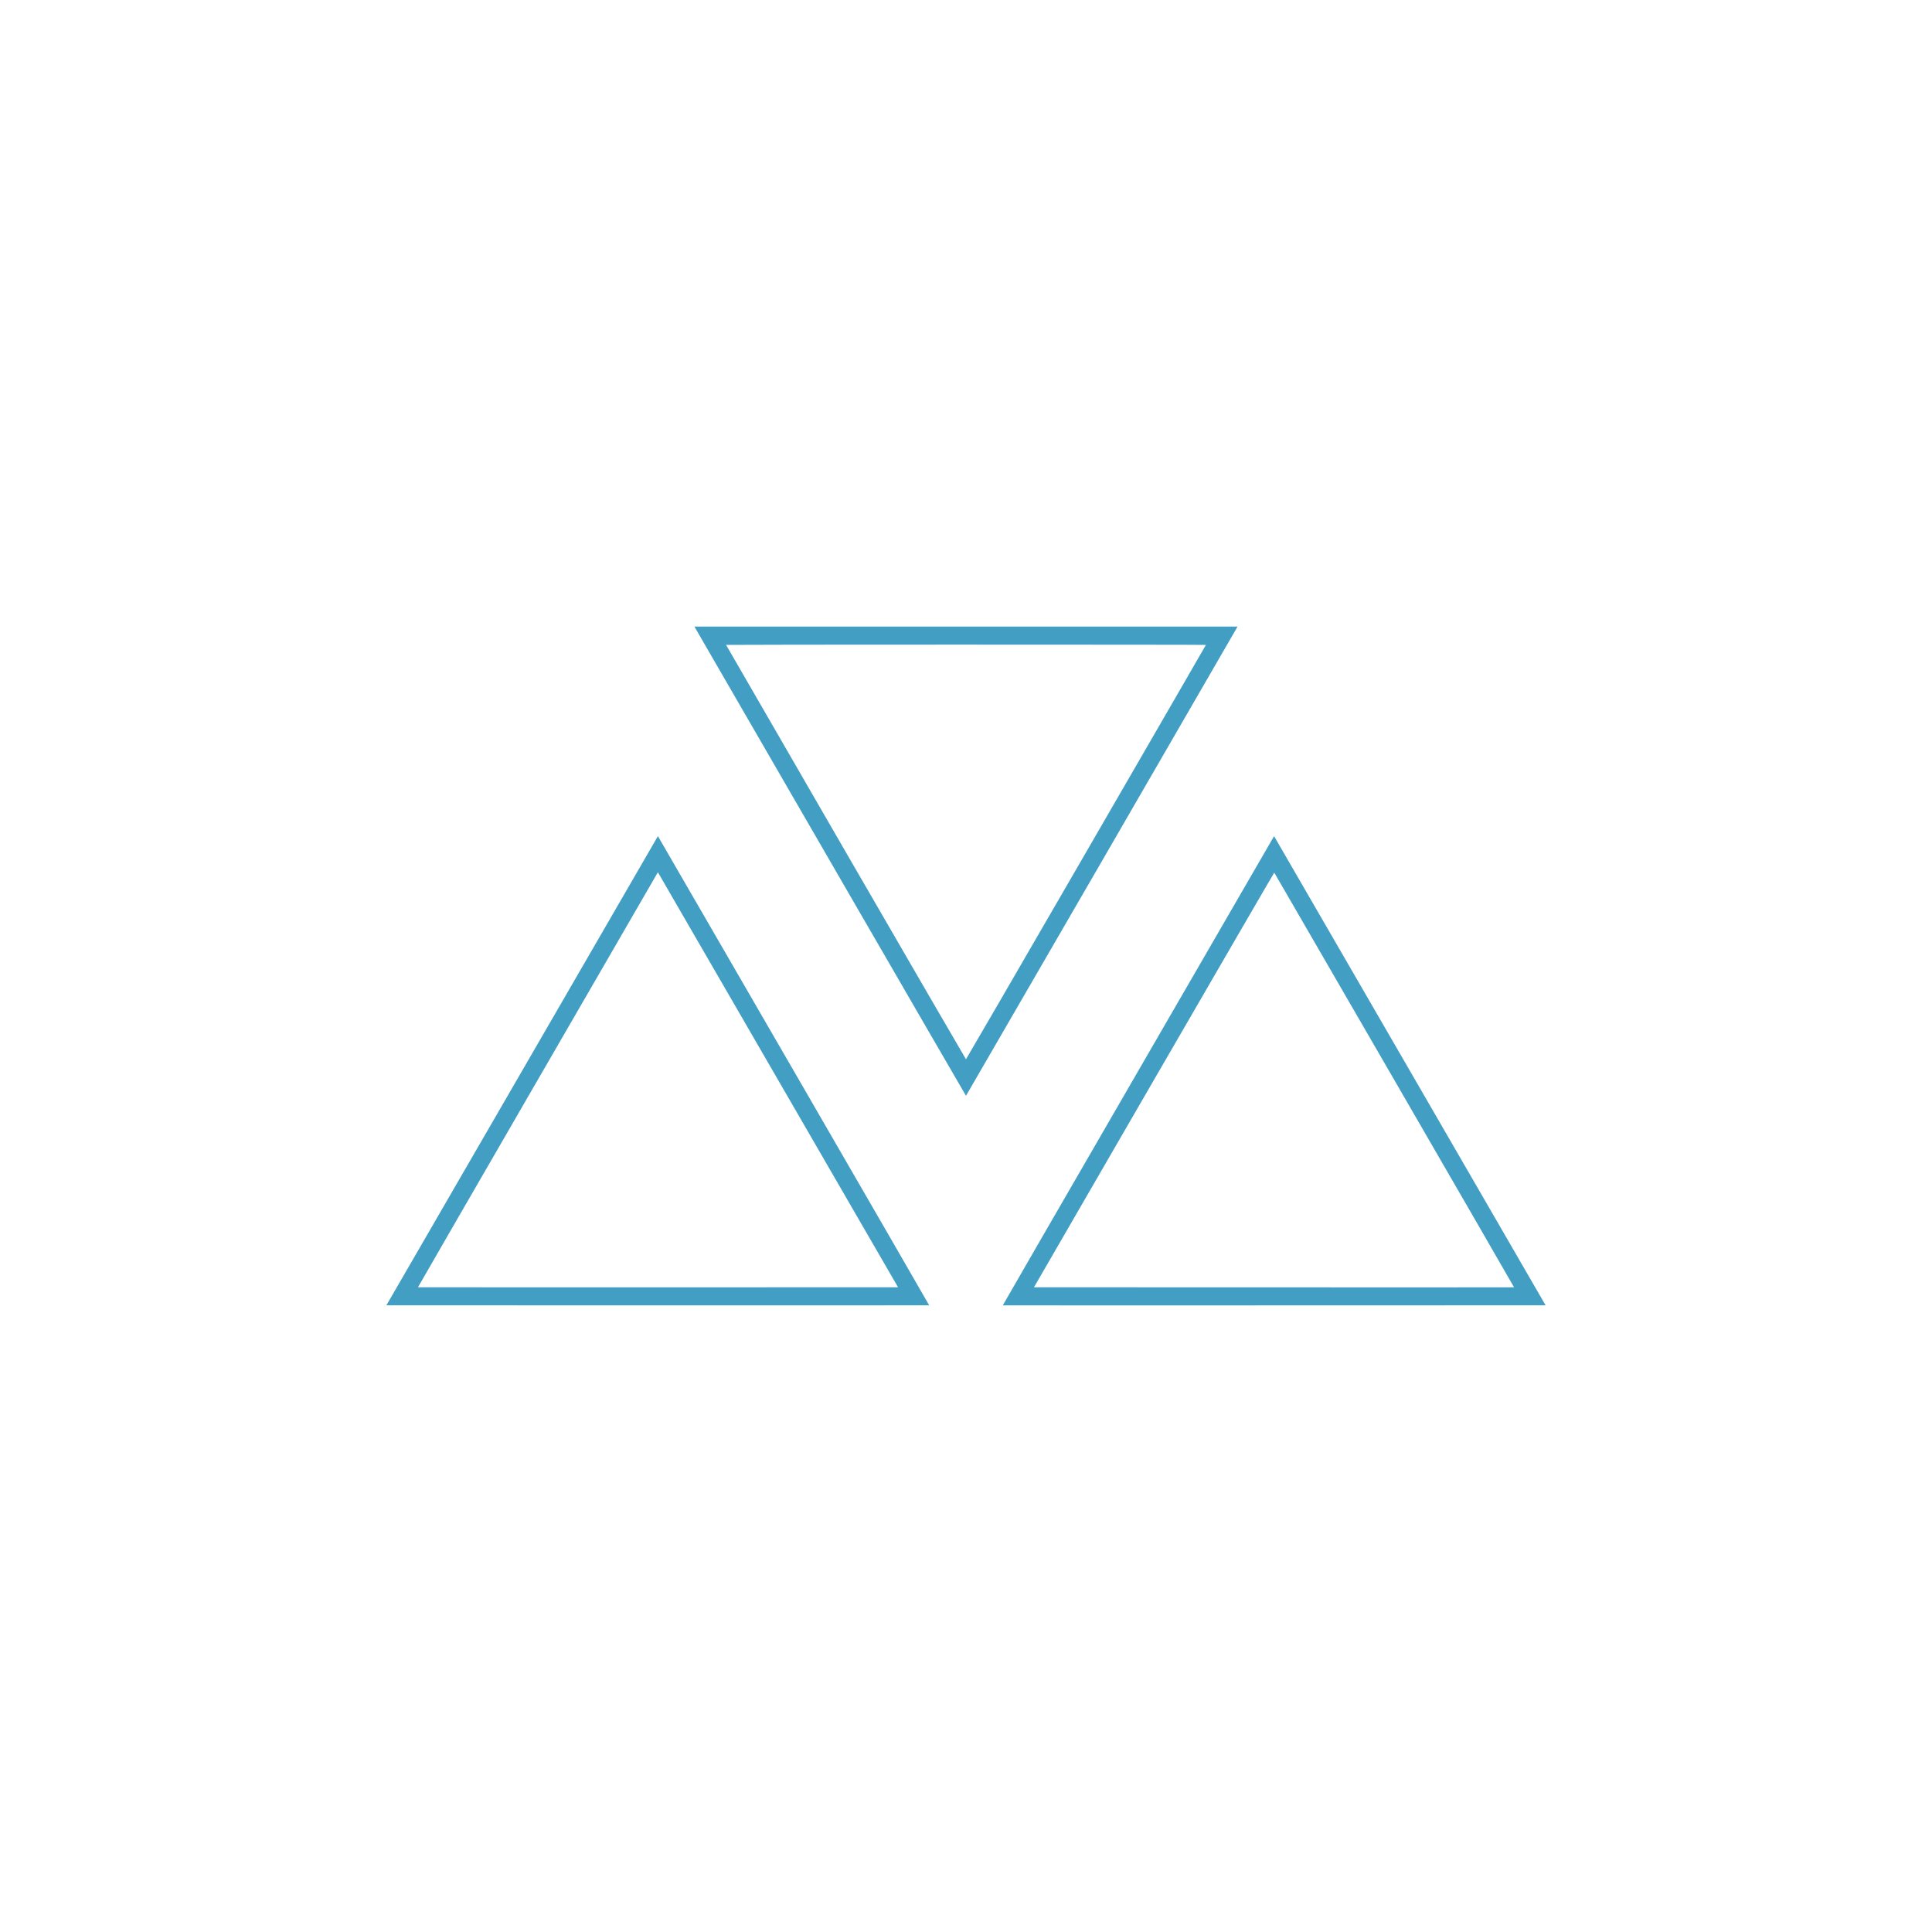 <?xml version="1.0" encoding="UTF-8" standalone="no"?>
<svg
   xmlns:dc="http://purl.org/dc/elements/1.1/"
   xmlns:cc="http://creativecommons.org/ns#"
   xmlns:rdf="http://www.w3.org/1999/02/22-rdf-syntax-ns#"
   xmlns:svg="http://www.w3.org/2000/svg"
   xmlns="http://www.w3.org/2000/svg"
   id="svg11"
   xml:space="preserve"
   enable-background="new 0 0 200 200"
   viewBox="0 0 200 200"
   y="0px"
   x="0px"
   version="1.1"><defs
     id="defs318920" /><linearGradient
     spreadMethod="pad"
     y2="30%"
     x2="-10%"
     y1="120%"
     x1="30%"
     id="3d_gradient2-logo-b08748d2-def9-4f2a-bb8b-315ab4e16f2e"><stop
       id="stop318897"
       stop-opacity="1"
       stop-color="#ffffff"
       offset="0%" /><stop
       id="stop318899"
       stop-opacity="1"
       stop-color="#000000"
       offset="100%" /></linearGradient><linearGradient
     gradientTransform="rotate(-30)"
     spreadMethod="pad"
     y2="30%"
     x2="-10%"
     y1="120%"
     x1="30%"
     id="3d_gradient3-logo-b08748d2-def9-4f2a-bb8b-315ab4e16f2e"><stop
       id="stop318902"
       stop-opacity="1"
       stop-color="#ffffff"
       offset="0%" /><stop
       id="stop318904"
       stop-opacity="1"
       stop-color="#cccccc"
       offset="50%" /><stop
       id="stop318906"
       stop-opacity="1"
       stop-color="#000000"
       offset="100%" /></linearGradient><path
     style="fill:#439ec4;stroke-width:0.6"
     d="M 99.999,64.866 H 71.89 l 0.111,0.198 c 0.061,0.109 6.382,11.037 14.046,24.285 7.665,13.245 13.94,24.086 13.952,24.086 0.009,0 6.287,-10.839 13.952,-24.087 7.664,-13.247 13.985,-24.176 14.046,-24.285 l 0.111,-0.198 z m 0,1.867 c 13.66,0 24.836,0.012 24.836,0.028 0,0.015 -5.581,9.673 -12.403,21.461 -6.821,11.789 -12.416,21.433 -12.434,21.433 -0.018,0 -5.613,-9.645 -12.434,-21.433 C 80.744,76.433 75.163,66.776 75.163,66.76 c 0,-0.015 11.176,-0.028 24.836,-0.028 z m -31.837,19.923 -0.06,-0.096 -0.035,0.063 c -0.019,0.035 -6.342,10.962 -14.051,24.282 l -14.017,24.219 28.089,0.008 c 15.449,0.005 28.095,0.002 28.102,-0.005 0.008,-0.008 -6.282,-10.895 -13.977,-24.195 C 74.519,97.631 68.196,86.707 68.163,86.653 Z m 0.036,3.802 c 0.051,0.089 5.644,9.755 12.43,21.48 l 12.337,21.319 -24.842,0.008 c -13.663,0.005 -24.848,0.002 -24.856,-0.005 -0.008,-0.008 5.578,-9.677 12.412,-21.489 l 12.425,-21.476 z m 63.737,-3.821 -0.048,-0.072 -14.046,24.275 c -7.725,13.351 -14.04,24.28 -14.032,24.288 0.008,0.008 12.654,0.01 28.102,0.005 l 28.089,-0.008 -14.008,-24.208 C 138.287,97.602 131.961,86.676 131.937,86.637 Z m -0.027,3.693 c 0.012,0.012 5.605,9.674 12.43,21.47 6.825,11.796 12.403,21.453 12.395,21.461 -0.008,0.008 -11.193,0.01 -24.856,0.005 l -24.842,-0.008 12.426,-21.475 c 6.841,-11.815 12.442,-21.469 12.454,-21.456 z"
     id="icon" /></svg>